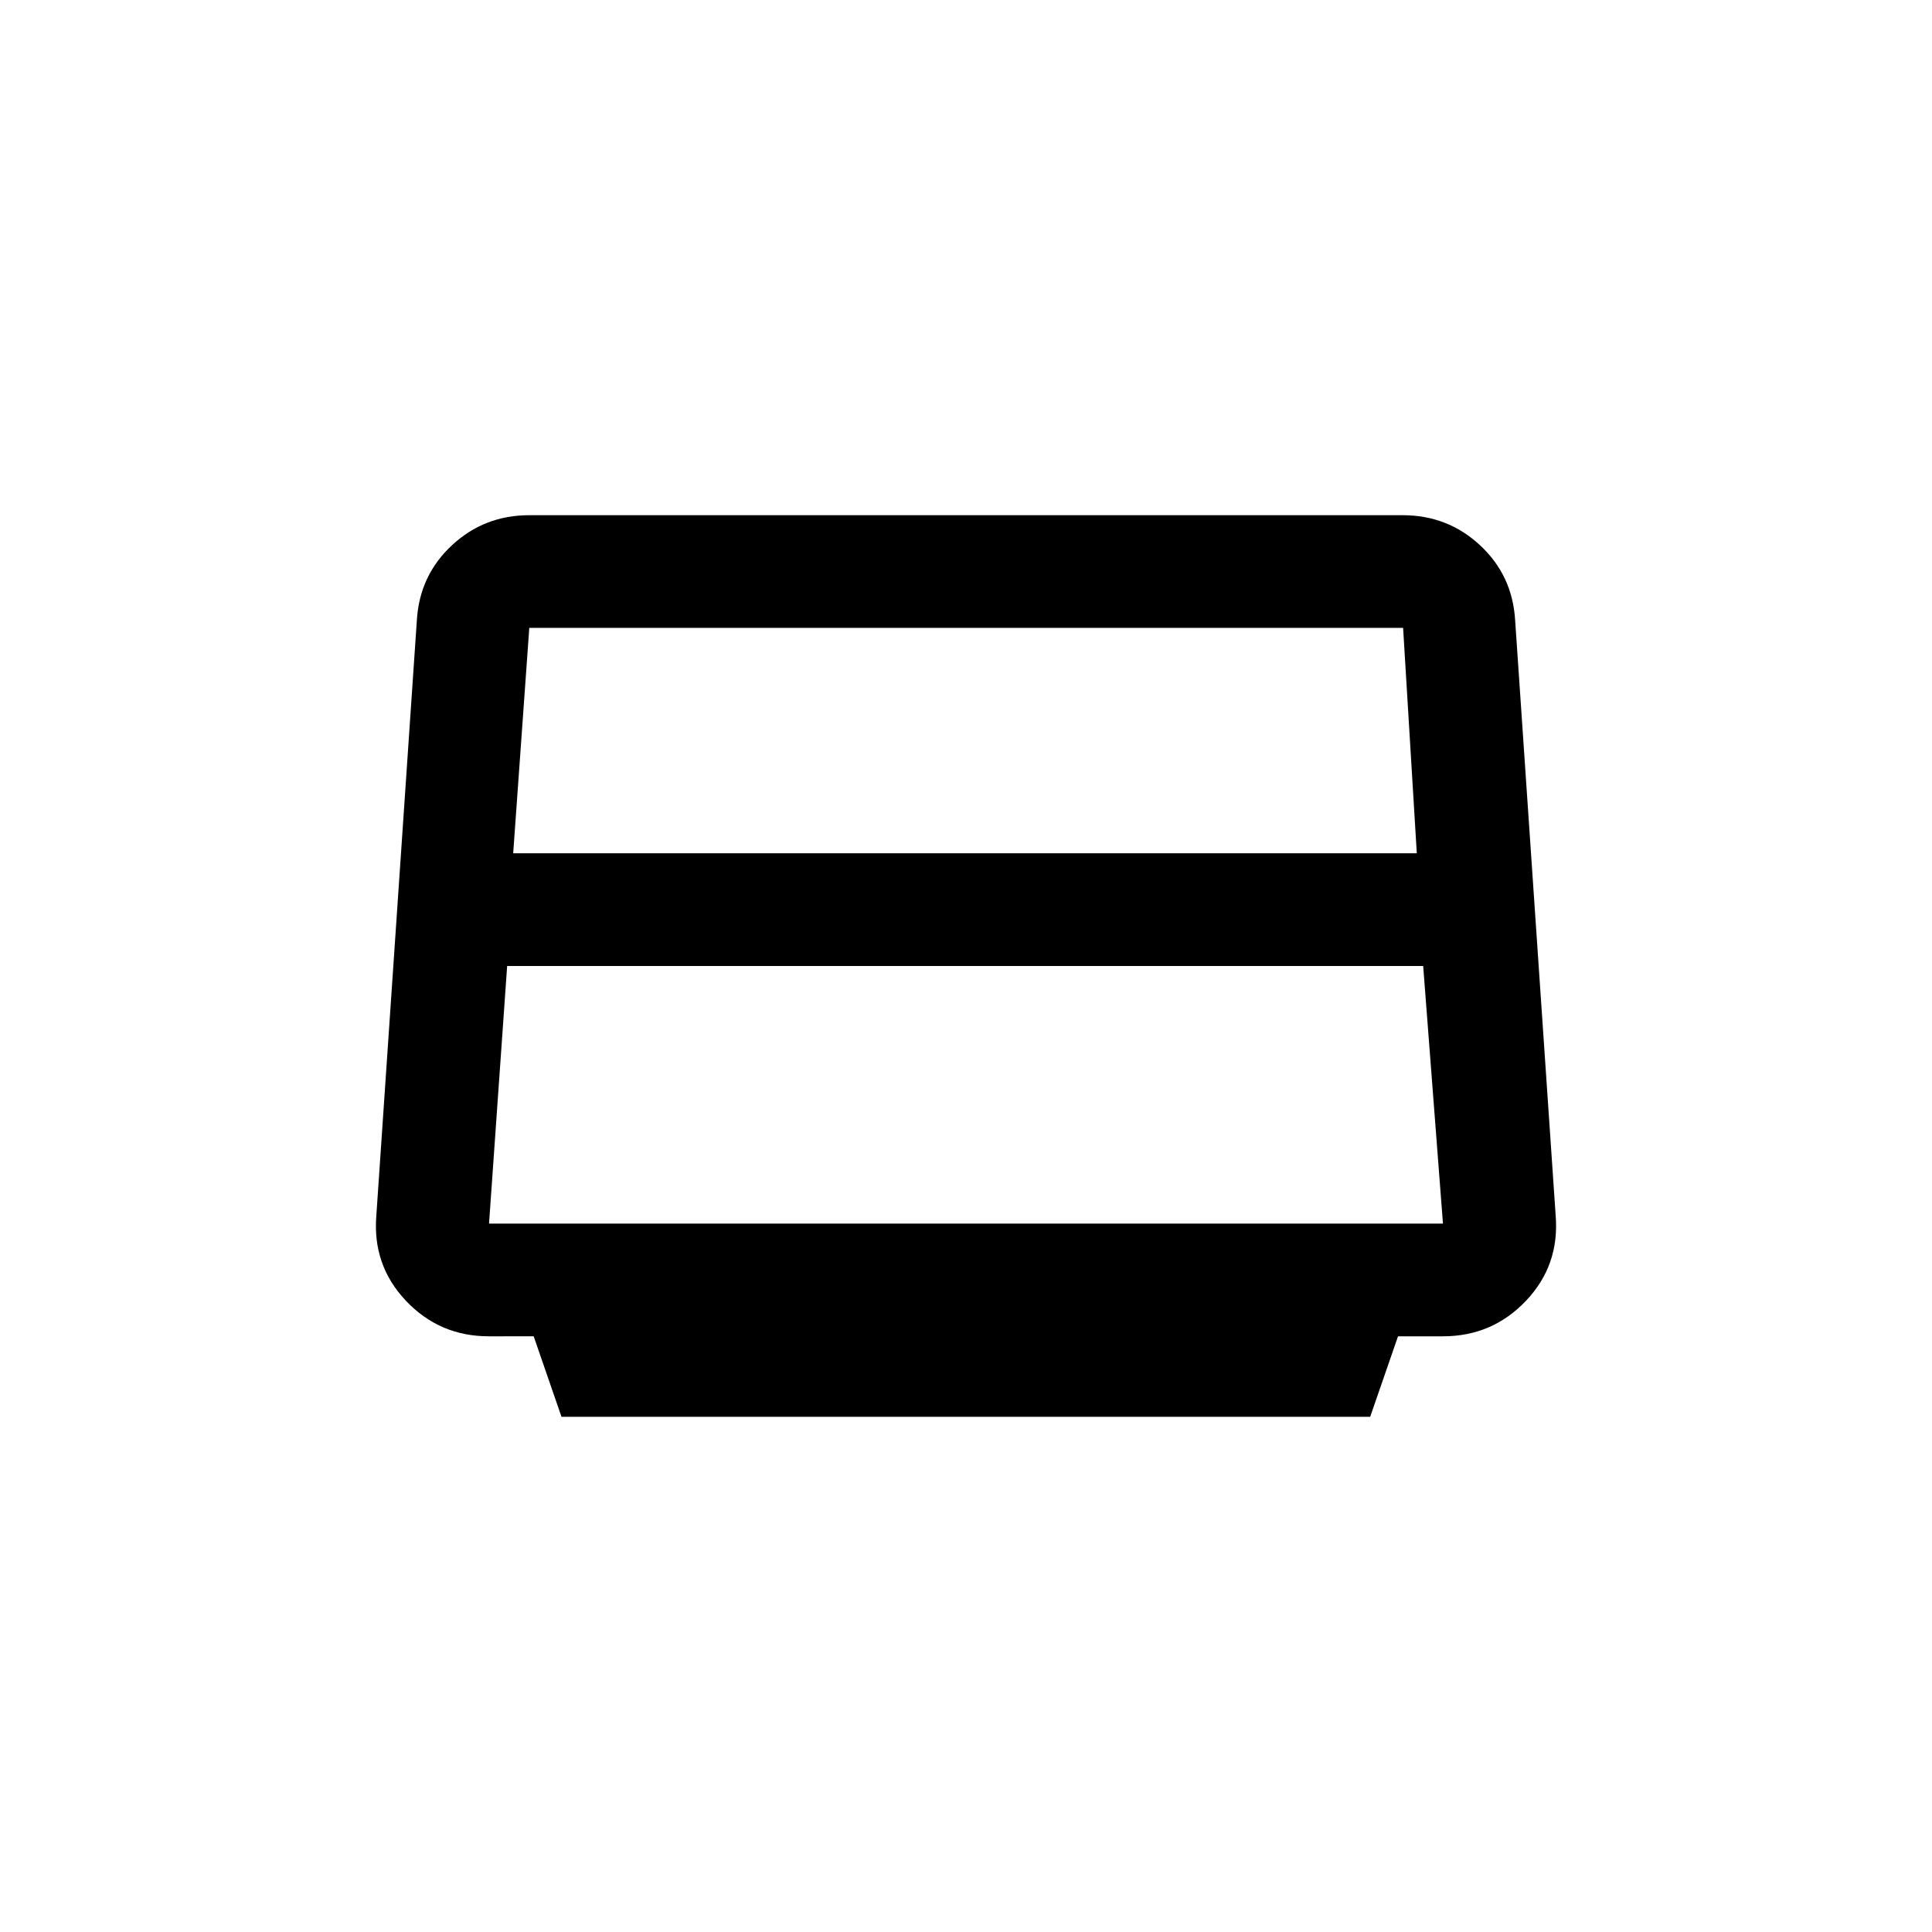 <svg xmlns="http://www.w3.org/2000/svg" height="20" viewBox="0 -960 960 960" width="20"><path d="m279-256-13.818-40H242.86q-24.439 0-41.149-17.647Q185-331.294 187-356l20.147-296q1.396-22.187 17.454-37.093Q240.659-704 263-704h434q22.341 0 38.399 14.907 16.058 14.906 17.454 37.093L773-356q2 24.706-14.743 42.353Q741.513-296 717.024-296h-22.353l-13.837 40H279Zm-24-280h449l-6.804-112H263l-8 112Zm-3 56-9 128h474l-9.829-128H252Zm228-14Z"/></svg>